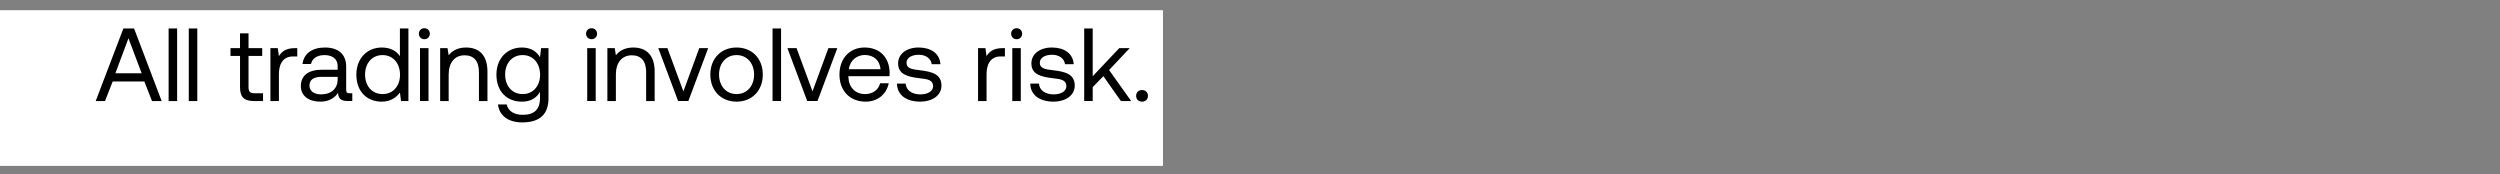 <svg width="273" height="19" viewBox="0 0 273 19" fill="none" xmlns="http://www.w3.org/2000/svg"><rect x="0" y="0" width="273" height="19" fill="#808080" stroke="none"/><path fill="#fff" d="M0 1.114h127v17H0z"/><path d="M11.469 11.033l.838-2.14h3.454l.838 2.14h1.054L14.64 3.105h-1.166l-3.024 7.928h1.019zm2.56-6.852l1.438 3.816h-2.865l1.426-3.816zm4.385 6.852h.928V3.105h-.928v7.928zm2.2 0h.93V3.105h-.93v7.928zm5.596-1.507c0 1.02.396 1.507 1.506 1.507h1.008v-.85h-.917c-.499 0-.668-.181-.668-.668V6.106h1.494v-.85H27.14V3.638h-.93v1.62h-1.041v.85h1.042v3.42zm5.992-4.27c-1.031 0-1.473.431-1.745.873l-.124-.872h-.804v5.776h.928V8.088c0-.917.329-1.925 1.54-1.925h.465v-.906h-.26zm5.974 4.927c-.26 0-.374-.08-.374-.385V7.273c0-1.348-.85-2.084-2.322-2.084-1.393 0-2.31.668-2.446 1.8h.929c.113-.588.656-.974 1.472-.974.906 0 1.438.453 1.438 1.2v.397h-1.699c-1.517 0-2.321.646-2.321 1.801 0 1.053.86 1.688 2.129 1.688.996 0 1.574-.442 1.937-.963.01.566.271.895 1.041.895h.51v-.85h-.294zm-1.303-1.506c0 .963-.668 1.63-1.823 1.63-.77 0-1.257-.384-1.257-.95 0-.657.464-.963 1.29-.963h1.79v.283zM43.67 6.14c-.35-.555-1.008-.951-1.982-.951-1.596 0-2.774 1.189-2.774 2.956 0 1.88 1.178 2.956 2.774 2.956.974 0 1.597-.465 1.982-.997l.125.929h.804V3.105h-.929V6.14zm-1.891 4.134c-1.144 0-1.914-.872-1.914-2.13 0-1.256.77-2.129 1.914-2.129 1.132 0 1.903.884 1.903 2.152 0 1.235-.77 2.107-1.903 2.107zm4.56-5.991c.34 0 .6-.25.6-.6 0-.352-.26-.6-.6-.6-.34 0-.6.248-.6.6 0 .35.26.6.6.6zm-.475 6.75h.929V5.257h-.929v5.776zm5.032-5.844c-.974 0-1.563.407-1.902.85l-.125-.782h-.804v5.776h.929V8.145c0-1.303.657-2.107 1.744-2.107 1.008 0 1.563.634 1.563 1.835v3.16h.928V7.816c0-1.914-1.03-2.627-2.333-2.627zm8.07 1.064c-.362-.645-1.008-1.064-1.982-1.064-1.597 0-2.775 1.189-2.775 2.956 0 1.88 1.178 2.956 2.775 2.956.974 0 1.597-.408 1.982-1.065v.68c0 1.257-.657 1.823-1.869 1.823-.962 0-1.608-.408-1.766-1.133h-.952c.148 1.269 1.178 1.96 2.65 1.96 1.982 0 2.866-.952 2.866-2.617V5.257h-.805l-.124.996zm-1.891 4.02c-1.144 0-1.914-.871-1.914-2.128 0-1.257.77-2.13 1.914-2.13 1.132 0 1.902.884 1.902 2.152 0 1.235-.77 2.107-1.902 2.107zm7.524-5.99c.34 0 .6-.25.6-.6 0-.352-.26-.6-.6-.6-.34 0-.6.248-.6.6 0 .35.26.6.6.6zm-.475 6.75h.928V5.257h-.928v5.776zm5.032-5.844c-.974 0-1.563.407-1.903.85l-.124-.782h-.804v5.776h.928V8.145c0-1.303.657-2.107 1.744-2.107 1.008 0 1.563.634 1.563 1.835v3.16h.929V7.816c0-1.914-1.03-2.627-2.333-2.627zm4.892 5.844h1.121l2.164-5.776h-.974l-1.733 4.722-1.744-4.722h-.997l2.163 5.776zm6.385.068c1.687 0 2.865-1.201 2.865-2.956 0-1.756-1.178-2.956-2.865-2.956-1.688 0-2.865 1.2-2.865 2.956 0 1.755 1.177 2.956 2.865 2.956zm0-.827c-1.144 0-1.914-.895-1.914-2.13 0-1.234.77-2.129 1.914-2.129s1.914.895 1.914 2.13c0 1.234-.77 2.129-1.914 2.129zm3.93.759h.929V3.105h-.929v7.928zm3.787 0h1.12l2.164-5.776h-.974l-1.733 4.722-1.744-4.722h-.997l2.163 5.776zm6.384.068c1.337 0 2.288-.85 2.514-2.005h-.94c-.192.747-.826 1.178-1.642 1.178-1.098 0-1.79-.77-1.823-1.869v-.08h4.485c.01-.135.022-.271.022-.396-.045-1.71-1.11-2.74-2.74-2.74-1.631 0-2.741 1.2-2.741 2.956 0 1.766 1.132 2.956 2.865 2.956zM92.7 7.556c.091-.94.873-1.552 1.722-1.552.962 0 1.642.555 1.733 1.552h-3.455zM97.95 9.13c.023 1.268 1.053 1.97 2.548 1.97 1.28 0 2.31-.668 2.31-1.744 0-1.28-1.053-1.529-2.366-1.687-.838-.102-1.45-.181-1.45-.815 0-.533.543-.873 1.348-.873.792 0 1.336.442 1.404 1.031h.951c-.09-1.2-1.042-1.812-2.355-1.823-1.303-.012-2.266.68-2.266 1.732 0 1.201 1.031 1.461 2.322 1.62.861.102 1.495.159 1.495.883 0 .533-.577.884-1.393.884-.963 0-1.563-.499-1.597-1.178h-.951zm11.526-3.873c-1.03 0-1.472.43-1.744.872l-.125-.872h-.804v5.776h.929V8.088c0-.917.328-1.925 1.54-1.925h.465v-.906h-.261zm1.541-.974c.34 0 .6-.25.6-.6 0-.352-.26-.6-.6-.6-.34 0-.6.248-.6.6 0 .35.26.6.6.6zm-.475 6.75h.928V5.257h-.928v5.776zm1.963-1.903c.022 1.268 1.053 1.97 2.548 1.97 1.28 0 2.31-.668 2.31-1.744 0-1.28-1.053-1.529-2.367-1.687-.838-.102-1.449-.181-1.449-.815 0-.533.543-.873 1.347-.873.793 0 1.337.442 1.405 1.031h.951c-.091-1.2-1.042-1.812-2.356-1.823-1.302-.012-2.265.68-2.265 1.732 0 1.201 1.031 1.461 2.322 1.62.861.102 1.495.159 1.495.883 0 .533-.578.884-1.393.884-.963 0-1.563-.499-1.597-1.178h-.951zm5.889 1.902h.929V9.516l1.166-1.2 1.914 2.718h1.121l-2.412-3.387 2.254-2.39h-1.144l-2.899 3.07V3.105h-.929v7.928zm5.671-.566c0 .385.272.635.646.635.373 0 .645-.25.645-.635s-.272-.634-.645-.634c-.374 0-.646.25-.646.634z" fill="#000"/></svg>